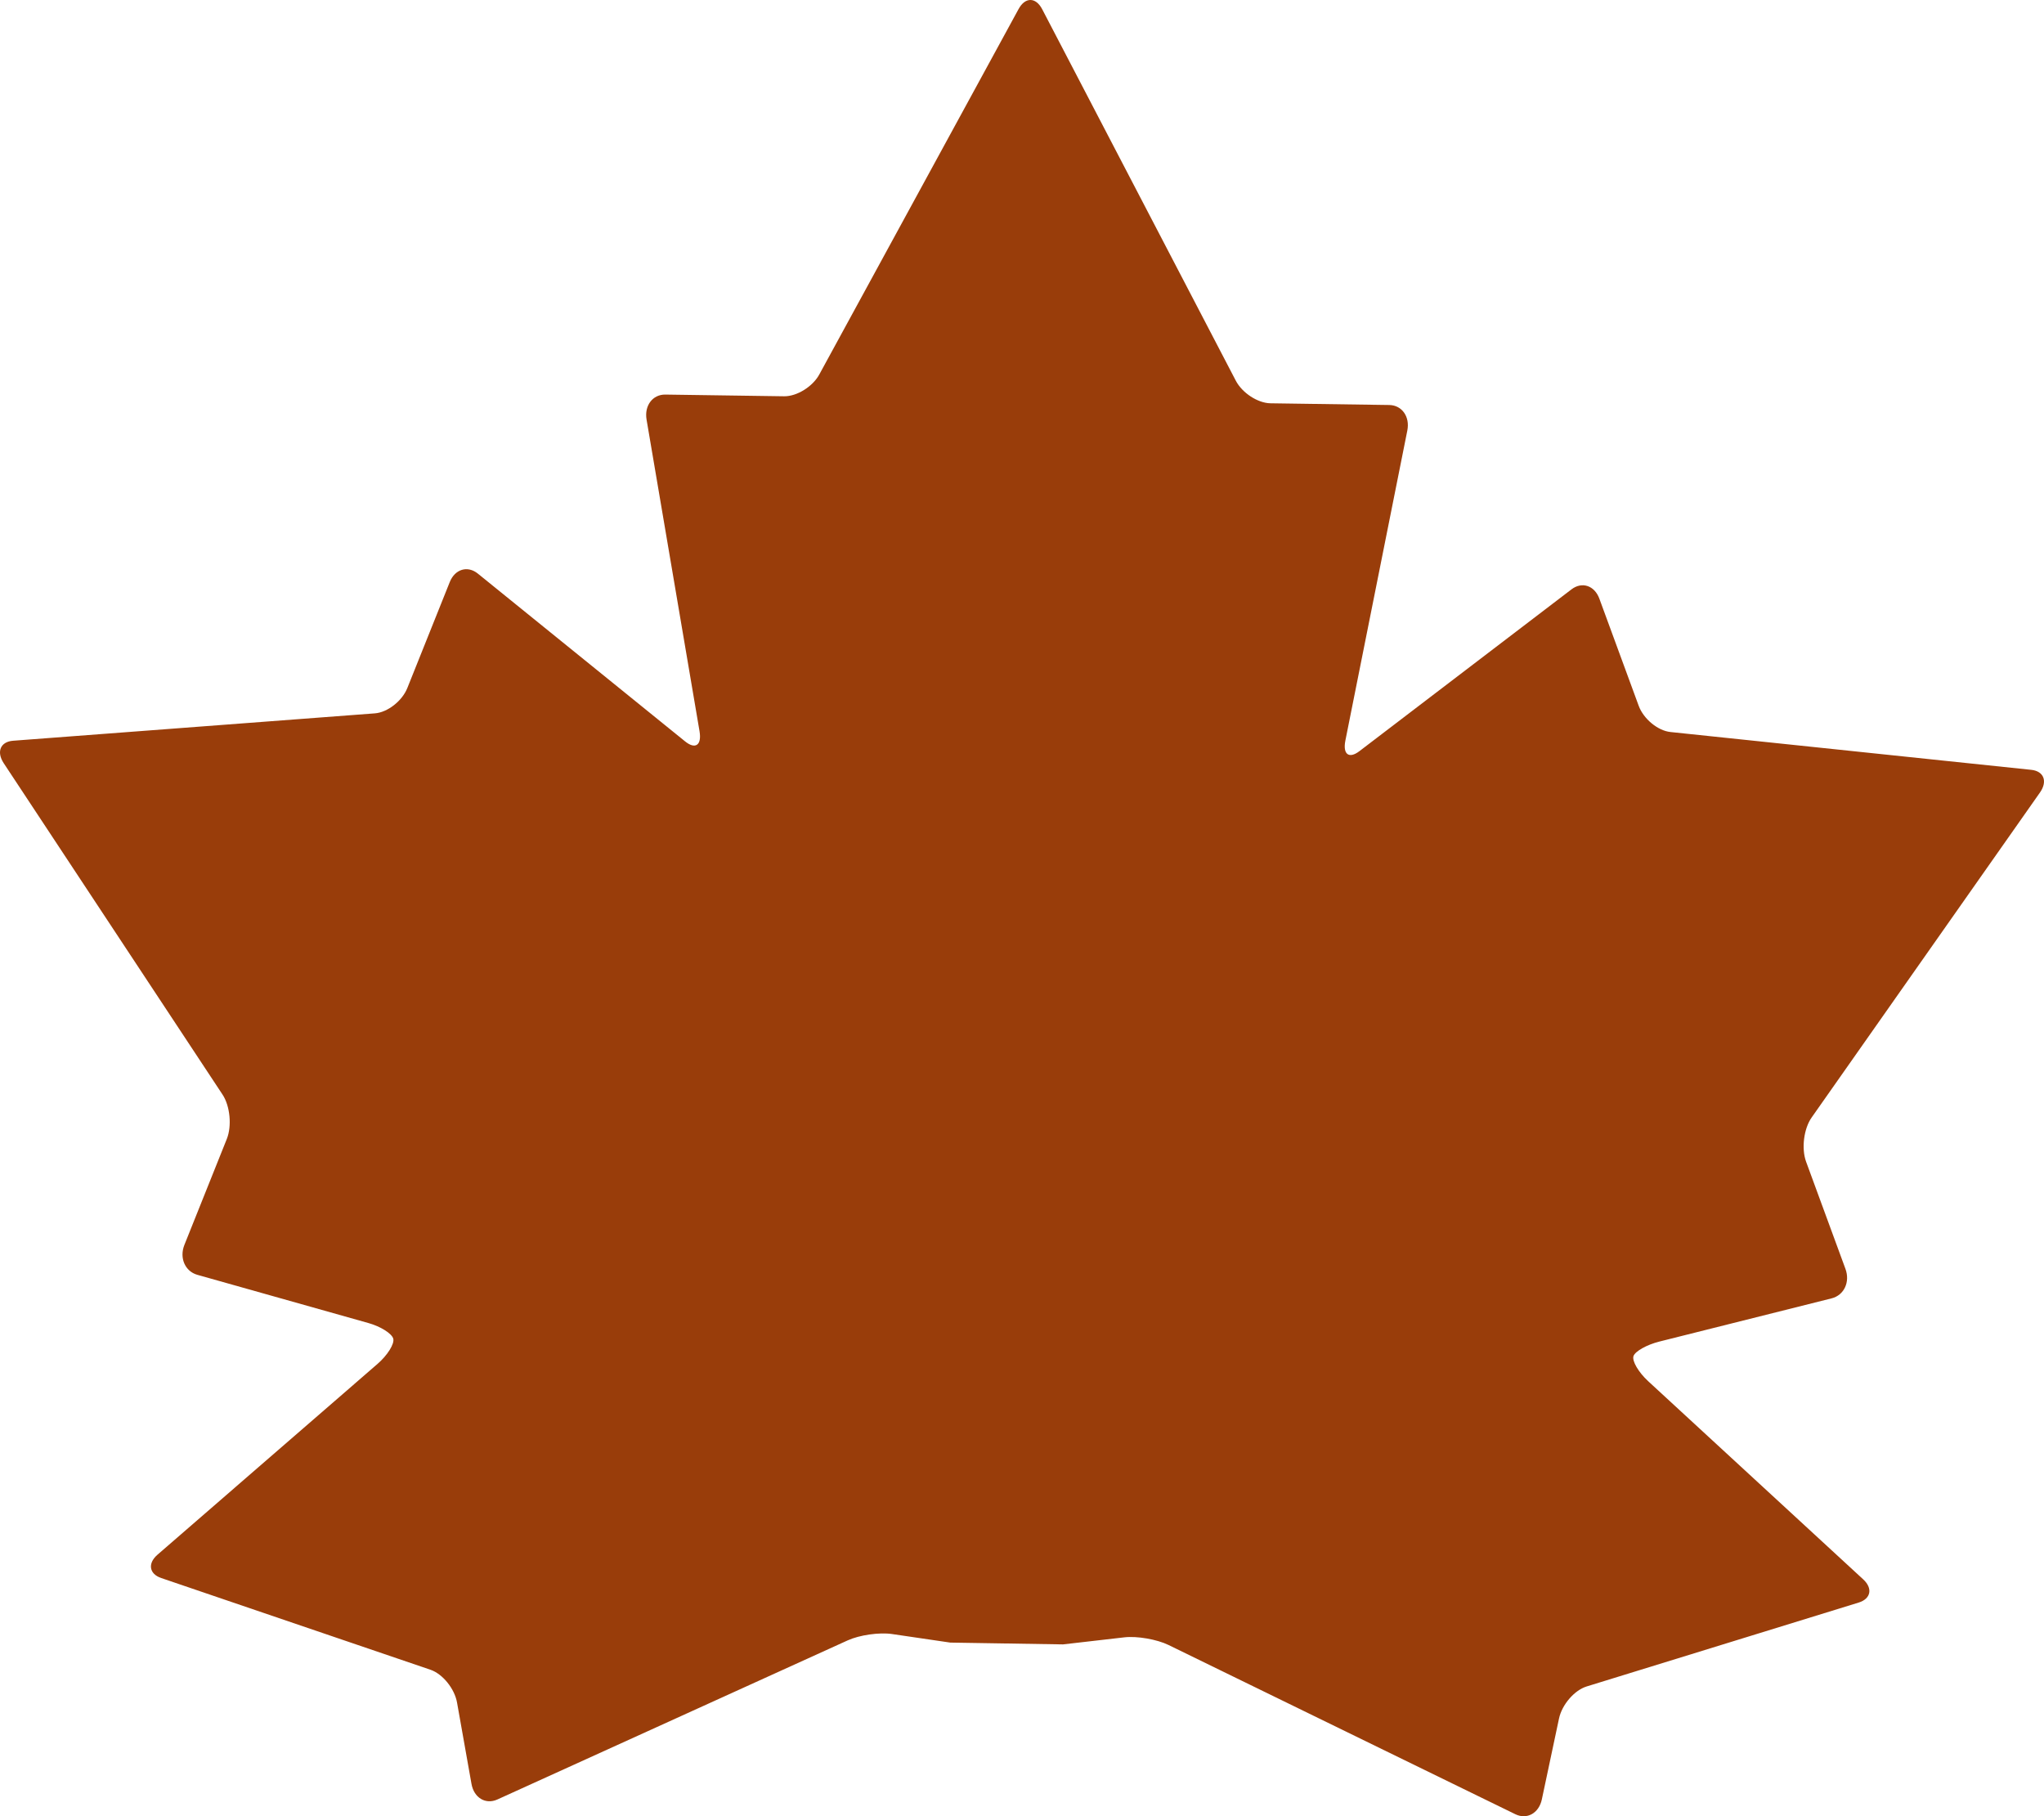 <svg version="1.1" baseProfile="tiny" id="图层_1" x="0px" y="0px" width="166.093px" height="147.577px" viewBox="0 0 166.093 147.577" xml:space="preserve" xmlns="http://www.w3.org/2000/svg" xmlns:xlink="http://www.w3.org/1999/xlink" xmlns:xml="http://www.w3.org/XML/1998/namespace">
  <path fill="#993D0A" d="M165.058,62.552l-29.32-3.073c-1.028-0.106-2.188-1.067-2.579-2.131l-3.198-8.708
	c-0.393-1.065-1.411-1.404-2.263-0.753l-17.231,13.146c-0.852,0.65-1.367,0.261-1.142-0.863l5.033-25.188
	c0.224-1.125-0.436-2.058-1.468-2.074l-9.653-0.139c-1.031-0.014-2.298-0.842-2.816-1.836L84.688,0.751
	c-0.517-0.995-1.383-1.003-1.918-0.018L66.572,30.433c-0.537,0.985-1.822,1.78-2.854,1.766l-9.652-0.138
	c-1.033-0.015-1.72,0.899-1.527,2.032l4.304,25.322c0.191,1.13-0.335,1.504-1.168,0.83L38.83,46.608
	c-0.834-0.675-1.862-0.367-2.283,0.687l-3.448,8.611c-0.423,1.055-1.609,1.98-2.638,2.057L1.064,60.188
	c-1.029,0.077-1.372,0.901-0.761,1.826l17.782,26.928c0.611,0.927,0.766,2.546,0.346,3.601l-3.448,8.611
	c-0.421,1.054,0.052,2.146,1.05,2.429l13.899,3.918c1.002,0.28,1.909,0.855,2.024,1.272c0.11,0.419-0.466,1.343-1.28,2.05
	l-17.88,15.504c-0.816,0.709-0.677,1.563,0.309,1.896l21.876,7.451c0.987,0.338,1.958,1.535,2.157,2.666l1.174,6.609
	c0.201,1.129,1.146,1.699,2.104,1.266l28.467-12.928c0.957-0.437,2.577-0.668,3.598-0.516l4.74,0.696l9.159,0.146l4.983-0.573
	c1.027-0.119,2.641,0.16,3.585,0.619l28.188,13.754c0.945,0.459,1.913-0.084,2.152-1.205l1.396-6.576
	c0.24-1.123,1.246-2.292,2.241-2.6l22.109-6.818c0.996-0.307,1.161-1.158,0.364-1.889l-17.47-16.098
	c-0.796-0.736-1.33-1.654-1.191-2.045c0.141-0.391,1.083-0.918,2.091-1.172l14.01-3.515c1.009-0.253,1.514-1.331,1.12-2.397
	l-3.198-8.707c-0.389-1.066-0.189-2.68,0.451-3.59l18.552-26.404C166.402,63.491,166.084,62.659,165.058,62.552z" class="color c1"/>
</svg>